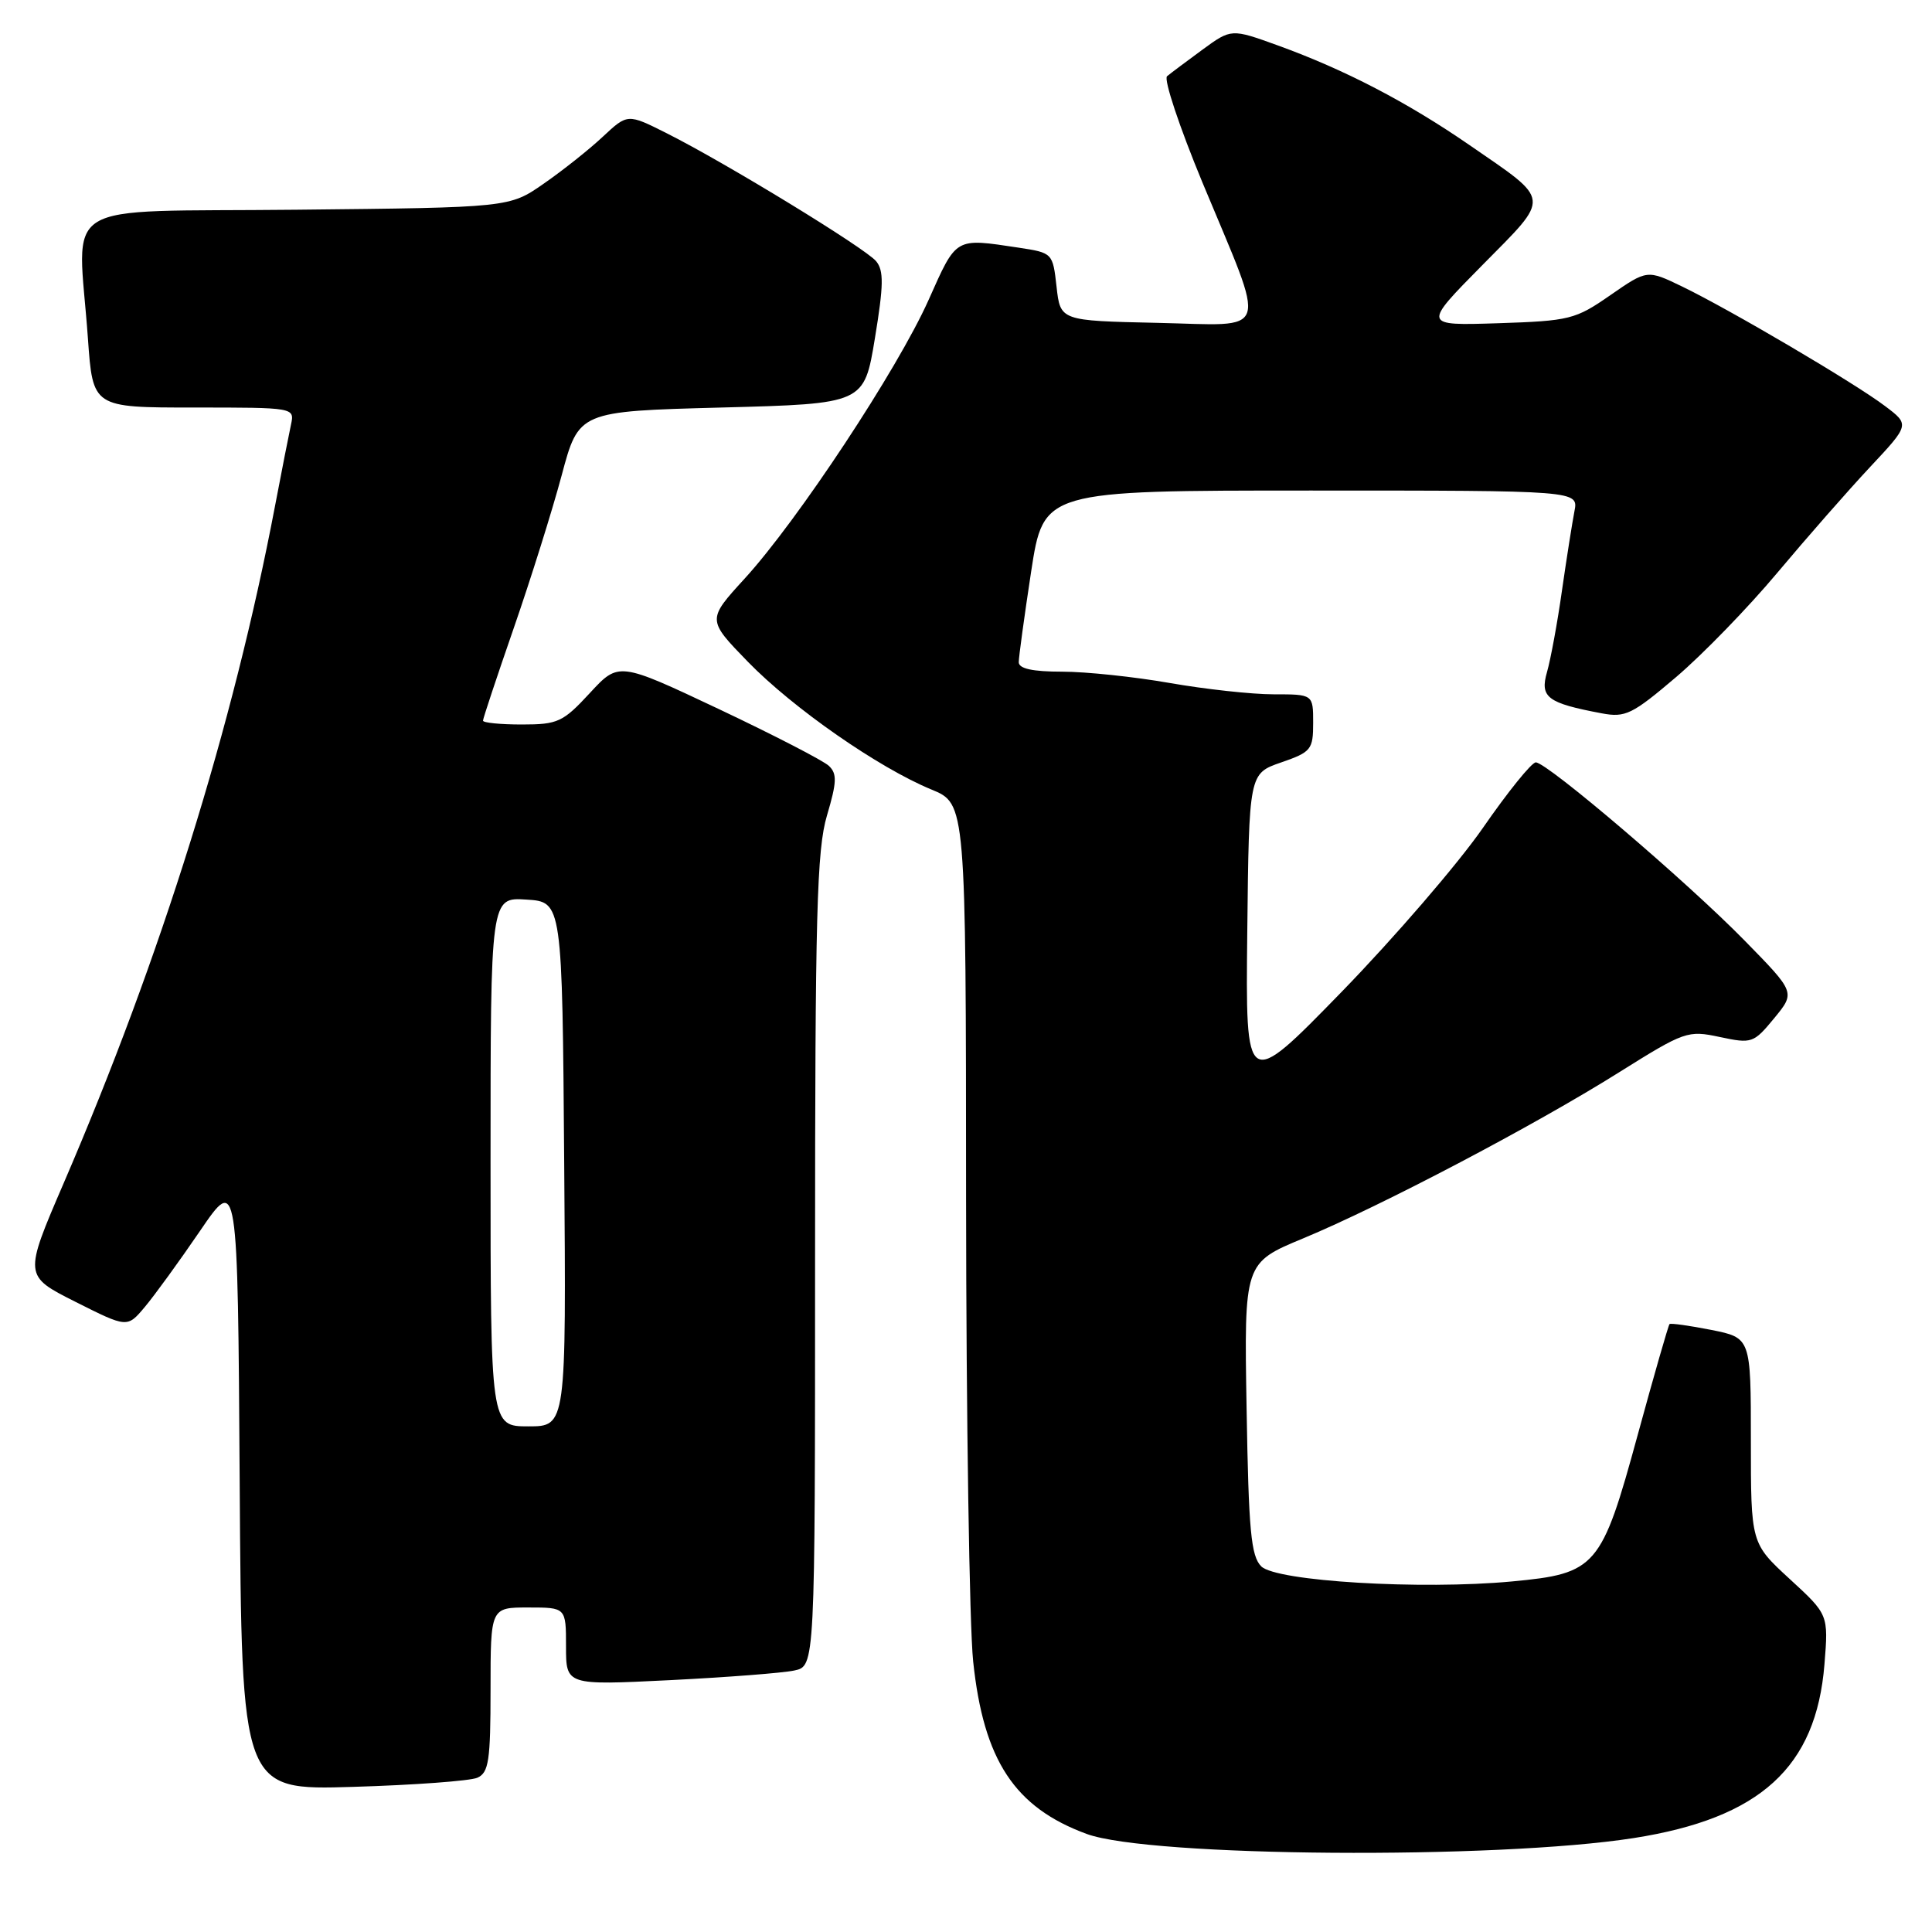 <?xml version="1.0" encoding="UTF-8" standalone="no"?>
<!DOCTYPE svg PUBLIC "-//W3C//DTD SVG 1.1//EN" "http://www.w3.org/Graphics/SVG/1.1/DTD/svg11.dtd" >
<svg xmlns="http://www.w3.org/2000/svg" xmlns:xlink="http://www.w3.org/1999/xlink" version="1.1" viewBox="0 0 256 256">
 <g >
 <path fill="currentColor"
d=" M 216.50 243.55 C 233.25 240.92 240.65 234.17 241.75 220.53 C 242.28 213.94 242.28 213.94 237.14 209.22 C 232.00 204.49 232.00 204.49 232.00 190.88 C 232.00 177.27 232.00 177.27 226.75 176.22 C 223.86 175.65 221.37 175.30 221.22 175.45 C 221.07 175.60 219.17 182.20 217.01 190.11 C 212.20 207.72 211.54 208.50 200.34 209.55 C 188.26 210.68 169.10 209.53 167.12 207.55 C 165.76 206.19 165.45 202.82 165.18 186.64 C 164.85 167.34 164.85 167.34 172.68 164.09 C 183.03 159.79 203.30 149.14 214.50 142.11 C 223.23 136.64 223.63 136.50 227.89 137.41 C 232.13 138.31 232.36 138.23 235.09 134.92 C 237.90 131.50 237.90 131.50 231.20 124.66 C 223.54 116.83 204.99 101.01 203.50 101.02 C 202.95 101.02 199.80 104.92 196.50 109.69 C 193.20 114.45 184.77 124.23 177.77 131.43 C 165.04 144.50 165.04 144.50 165.27 123.50 C 165.50 102.50 165.50 102.50 169.75 101.03 C 173.74 99.65 174.00 99.33 174.00 95.78 C 174.00 92.00 174.00 92.00 168.75 92.00 C 165.86 92.00 159.68 91.32 155.00 90.50 C 150.32 89.68 143.91 89.00 140.75 89.00 C 136.82 89.00 135.00 88.60 134.99 87.75 C 134.99 87.06 135.73 81.66 136.63 75.75 C 138.28 65.00 138.28 65.00 173.72 65.00 C 209.16 65.00 209.16 65.00 208.62 67.75 C 208.33 69.26 207.58 73.98 206.97 78.24 C 206.37 82.50 205.47 87.36 204.99 89.04 C 204.02 92.41 205.02 93.16 212.24 94.52 C 215.37 95.11 216.28 94.66 222.10 89.71 C 225.62 86.71 231.65 80.50 235.50 75.90 C 239.35 71.31 244.87 65.01 247.77 61.91 C 253.05 56.27 253.05 56.27 249.77 53.80 C 245.79 50.78 229.23 41.03 222.88 37.96 C 218.26 35.73 218.26 35.73 213.38 39.11 C 208.75 42.33 207.99 42.52 198.50 42.83 C 188.50 43.15 188.50 43.15 196.42 35.13 C 205.54 25.89 205.64 26.76 194.71 19.22 C 186.44 13.52 178.18 9.23 169.32 6.02 C 163.15 3.79 163.15 3.79 159.32 6.59 C 157.22 8.13 155.11 9.71 154.64 10.10 C 154.17 10.50 156.28 16.82 159.32 24.16 C 167.95 44.92 168.53 43.11 153.37 42.78 C 140.50 42.50 140.50 42.50 140.00 38.00 C 139.50 33.53 139.47 33.50 135.00 32.82 C 126.47 31.54 126.79 31.35 123.04 39.75 C 118.95 48.91 105.69 69.00 98.65 76.69 C 93.69 82.12 93.69 82.12 99.09 87.68 C 105.09 93.85 116.43 101.74 123.43 104.62 C 127.99 106.50 127.99 106.50 128.01 159.00 C 128.03 187.88 128.45 215.39 128.95 220.15 C 130.33 233.26 134.44 239.50 144.00 243.01 C 152.35 246.07 198.25 246.41 216.50 243.55 Z  M 63.25 235.56 C 64.76 234.89 65.00 233.31 65.00 223.89 C 65.00 213.00 65.00 213.00 70.00 213.00 C 75.00 213.00 75.00 213.00 75.00 218.16 C 75.00 223.31 75.00 223.31 88.75 222.63 C 96.31 222.25 103.74 221.68 105.25 221.35 C 108.00 220.77 108.00 220.77 108.00 167.06 C 108.00 121.05 108.23 112.60 109.58 108.05 C 110.89 103.63 110.93 102.52 109.83 101.48 C 109.10 100.79 102.53 97.40 95.24 93.95 C 81.98 87.69 81.98 87.69 78.15 91.84 C 74.60 95.68 73.92 96.00 69.15 96.00 C 66.32 96.00 64.00 95.77 64.00 95.49 C 64.00 95.21 65.83 89.70 68.07 83.24 C 70.31 76.78 73.17 67.67 74.42 63.00 C 76.69 54.50 76.69 54.50 95.60 54.00 C 114.50 53.50 114.50 53.50 115.93 44.82 C 117.09 37.79 117.12 35.85 116.09 34.61 C 114.66 32.89 96.19 21.60 88.33 17.65 C 83.16 15.05 83.16 15.05 79.87 18.12 C 78.07 19.81 74.54 22.61 72.04 24.34 C 67.50 27.50 67.50 27.50 39.25 27.79 C 7.04 28.13 10.32 26.10 11.65 44.85 C 12.30 54.00 12.30 54.00 25.67 54.00 C 39.01 54.00 39.04 54.00 38.56 56.25 C 38.29 57.49 37.34 62.33 36.45 67.00 C 30.90 96.20 21.33 126.86 8.44 156.77 C 3.15 169.05 3.15 169.05 10.00 172.50 C 16.86 175.95 16.86 175.95 19.18 173.19 C 20.46 171.67 23.75 167.14 26.50 163.11 C 31.50 155.78 31.50 155.78 31.76 196.50 C 32.02 237.22 32.02 237.22 46.76 236.77 C 54.87 236.53 62.29 235.98 63.25 235.56 Z  M 65.00 153.95 C 65.00 118.89 65.00 118.89 69.75 119.20 C 74.50 119.50 74.50 119.50 74.76 154.25 C 75.03 189.00 75.03 189.00 70.01 189.00 C 65.00 189.00 65.00 189.00 65.00 153.95 Z "/>
</g>
</svg>